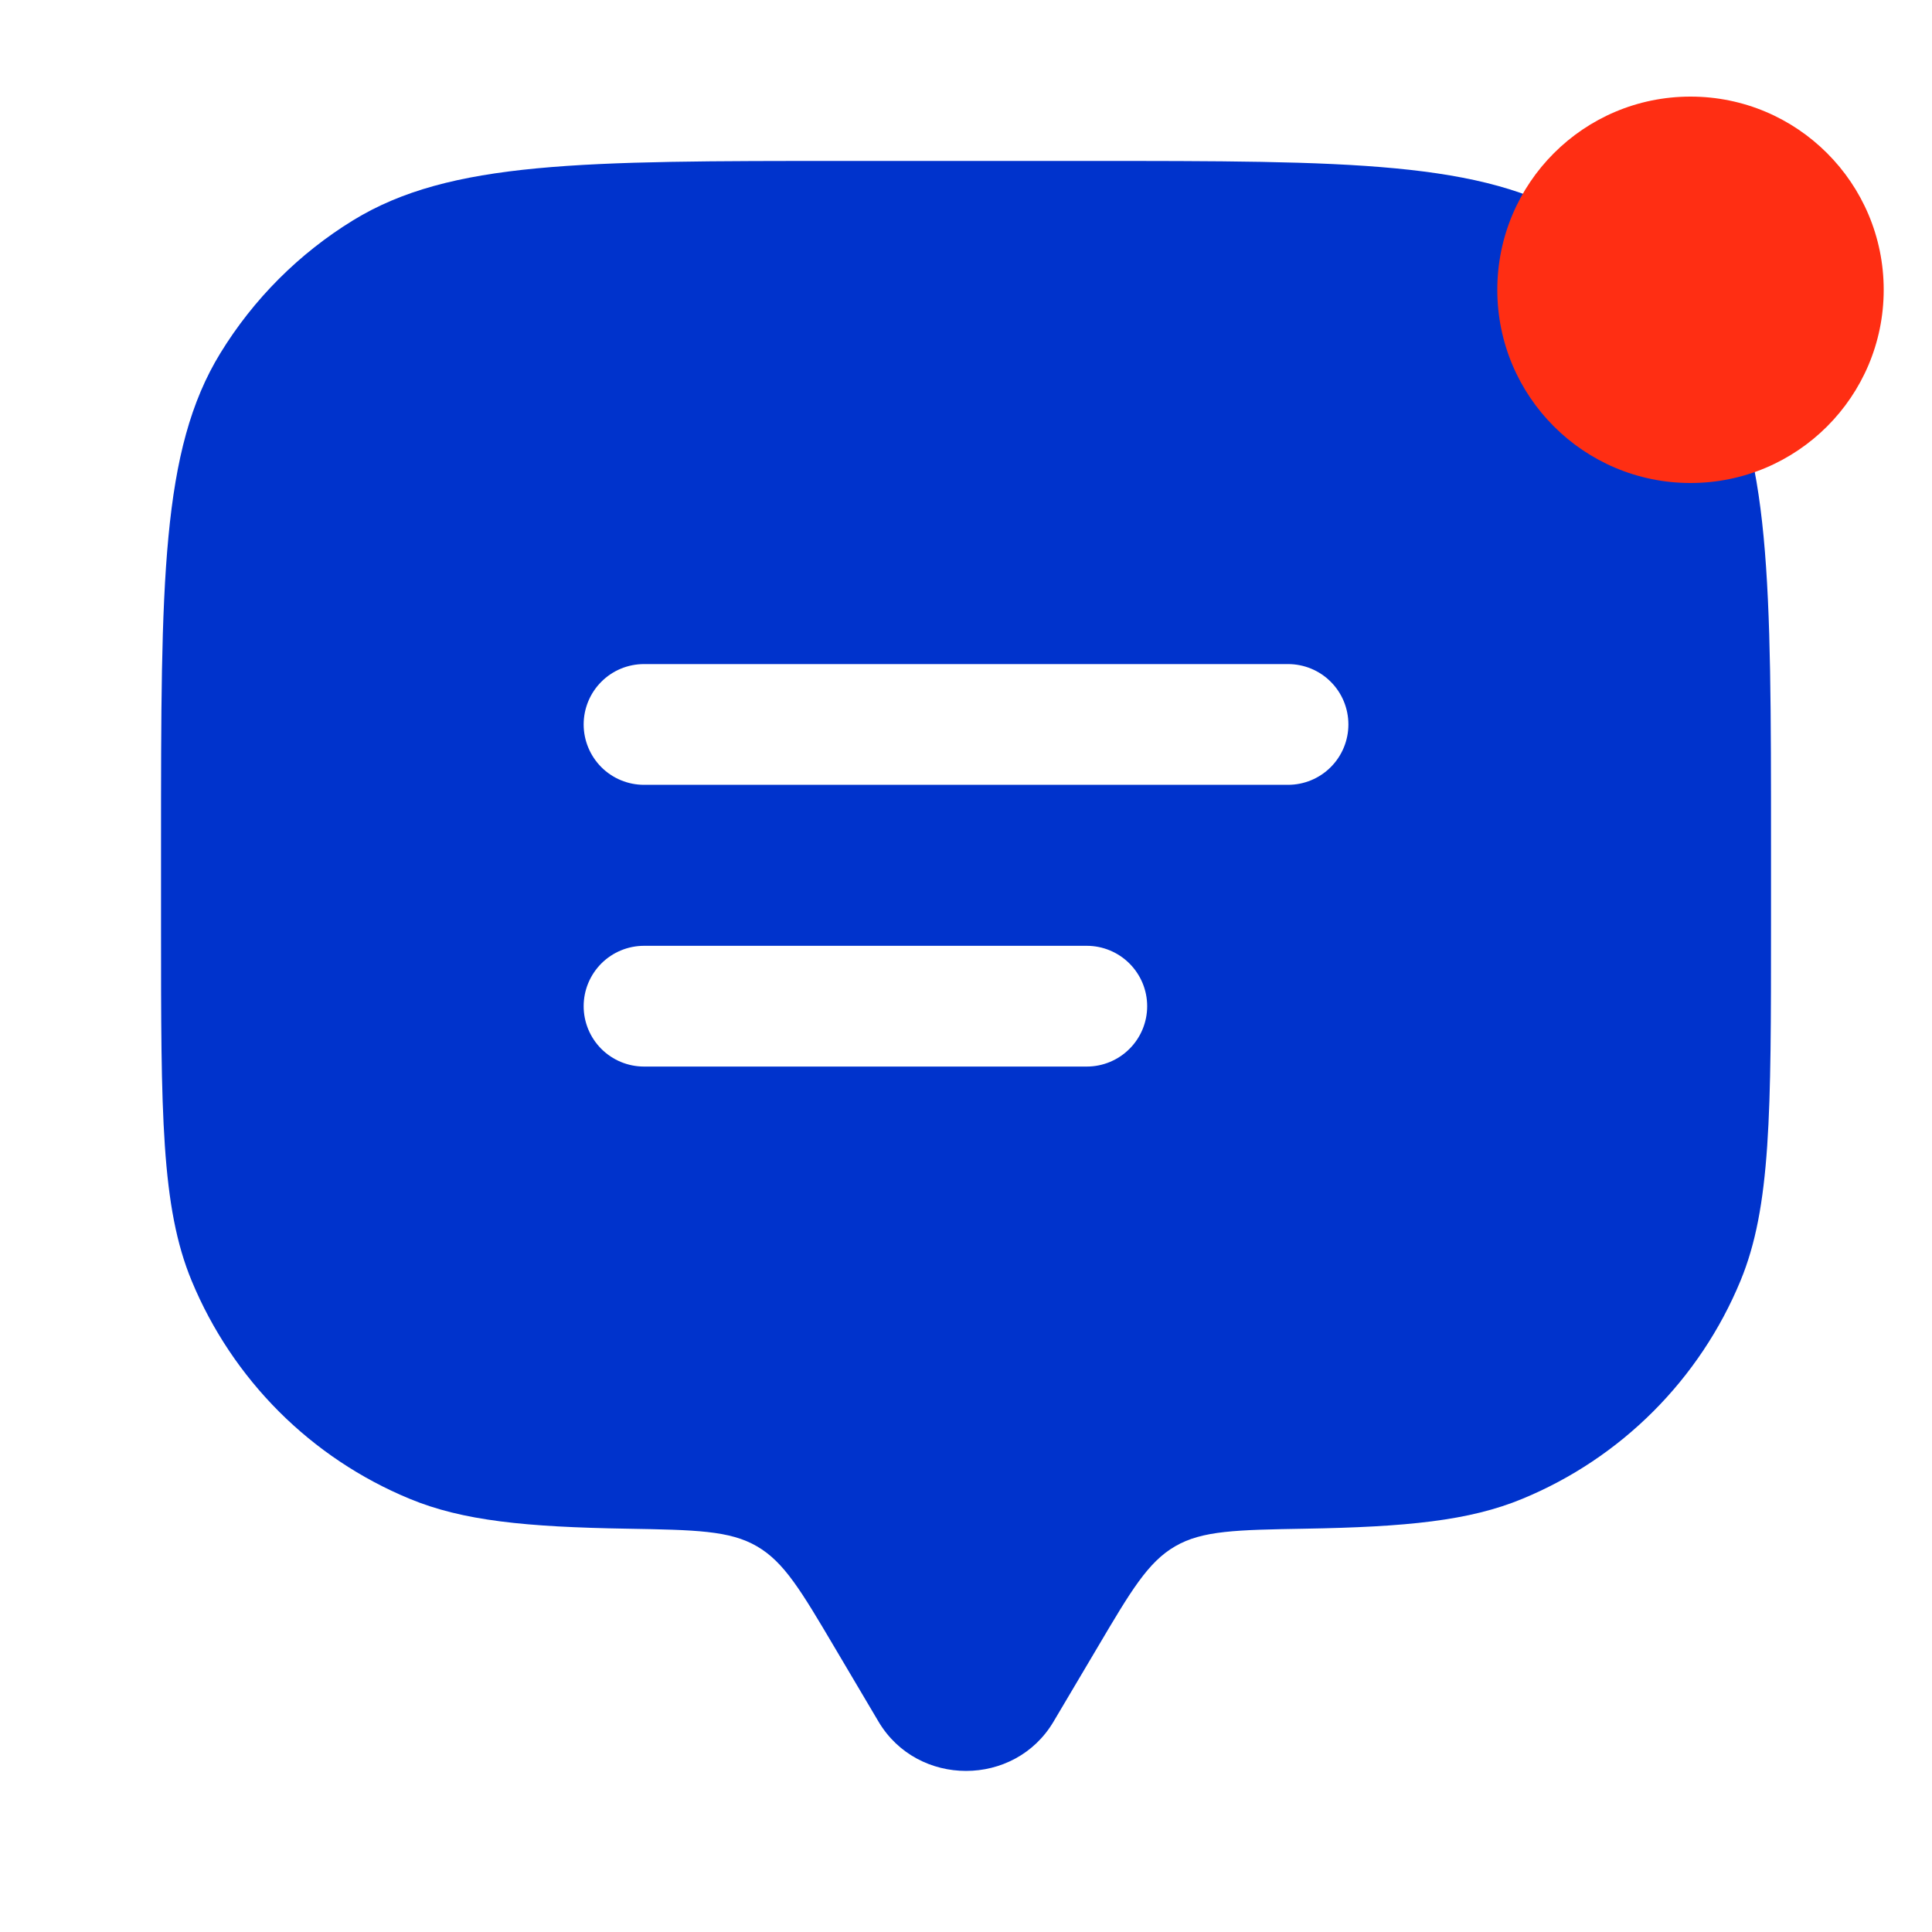 <svg width="40" height="40" viewBox="0 0 40 40" fill="none" xmlns="http://www.w3.org/2000/svg">
<path fill-rule="evenodd" clip-rule="evenodd" d="M22.716 34.119L21.812 35.645C21.007 37.005 18.996 37.005 18.189 35.645L17.286 34.119C16.586 32.935 16.236 32.342 15.672 32.015C15.109 31.687 14.401 31.675 12.984 31.65C10.891 31.615 9.579 31.487 8.479 31.03C7.468 30.612 6.549 29.998 5.775 29.224C5.002 28.45 4.388 27.531 3.969 26.52C3.334 24.99 3.334 23.049 3.334 19.165V17.499C3.334 12.044 3.334 9.315 4.562 7.312C5.249 6.191 6.191 5.248 7.312 4.56C9.317 3.332 12.047 3.332 17.501 3.332H22.501C27.956 3.332 30.684 3.332 32.689 4.56C33.81 5.247 34.752 6.19 35.439 7.31C36.667 9.315 36.667 12.045 36.667 17.499V19.165C36.667 23.049 36.667 24.99 36.034 26.52C35.615 27.532 35.001 28.45 34.227 29.224C33.453 29.998 32.534 30.612 31.522 31.03C30.422 31.487 29.111 31.614 27.017 31.65C25.601 31.675 24.892 31.687 24.329 32.015C23.766 32.342 23.416 32.934 22.716 34.119ZM13.334 19.582C13.002 19.582 12.684 19.714 12.45 19.948C12.216 20.183 12.084 20.5 12.084 20.832C12.084 21.164 12.216 21.482 12.45 21.716C12.684 21.95 13.002 22.082 13.334 22.082H22.501C22.832 22.082 23.15 21.95 23.384 21.716C23.619 21.482 23.751 21.164 23.751 20.832C23.751 20.5 23.619 20.183 23.384 19.948C23.15 19.714 22.832 19.582 22.501 19.582H13.334ZM12.084 14.999C12.084 14.667 12.216 14.349 12.45 14.115C12.684 13.88 13.002 13.749 13.334 13.749H26.667C26.999 13.749 27.317 13.88 27.551 14.115C27.786 14.349 27.917 14.667 27.917 14.999C27.917 15.33 27.786 15.648 27.551 15.883C27.317 16.117 26.999 16.249 26.667 16.249H13.334C13.002 16.249 12.684 16.117 12.45 15.883C12.216 15.648 12.084 15.33 12.084 14.999Z" fill="#0033CC"/>
<circle cx="35" cy="6" r="4" fill="#FF2E13"/>
</svg>

